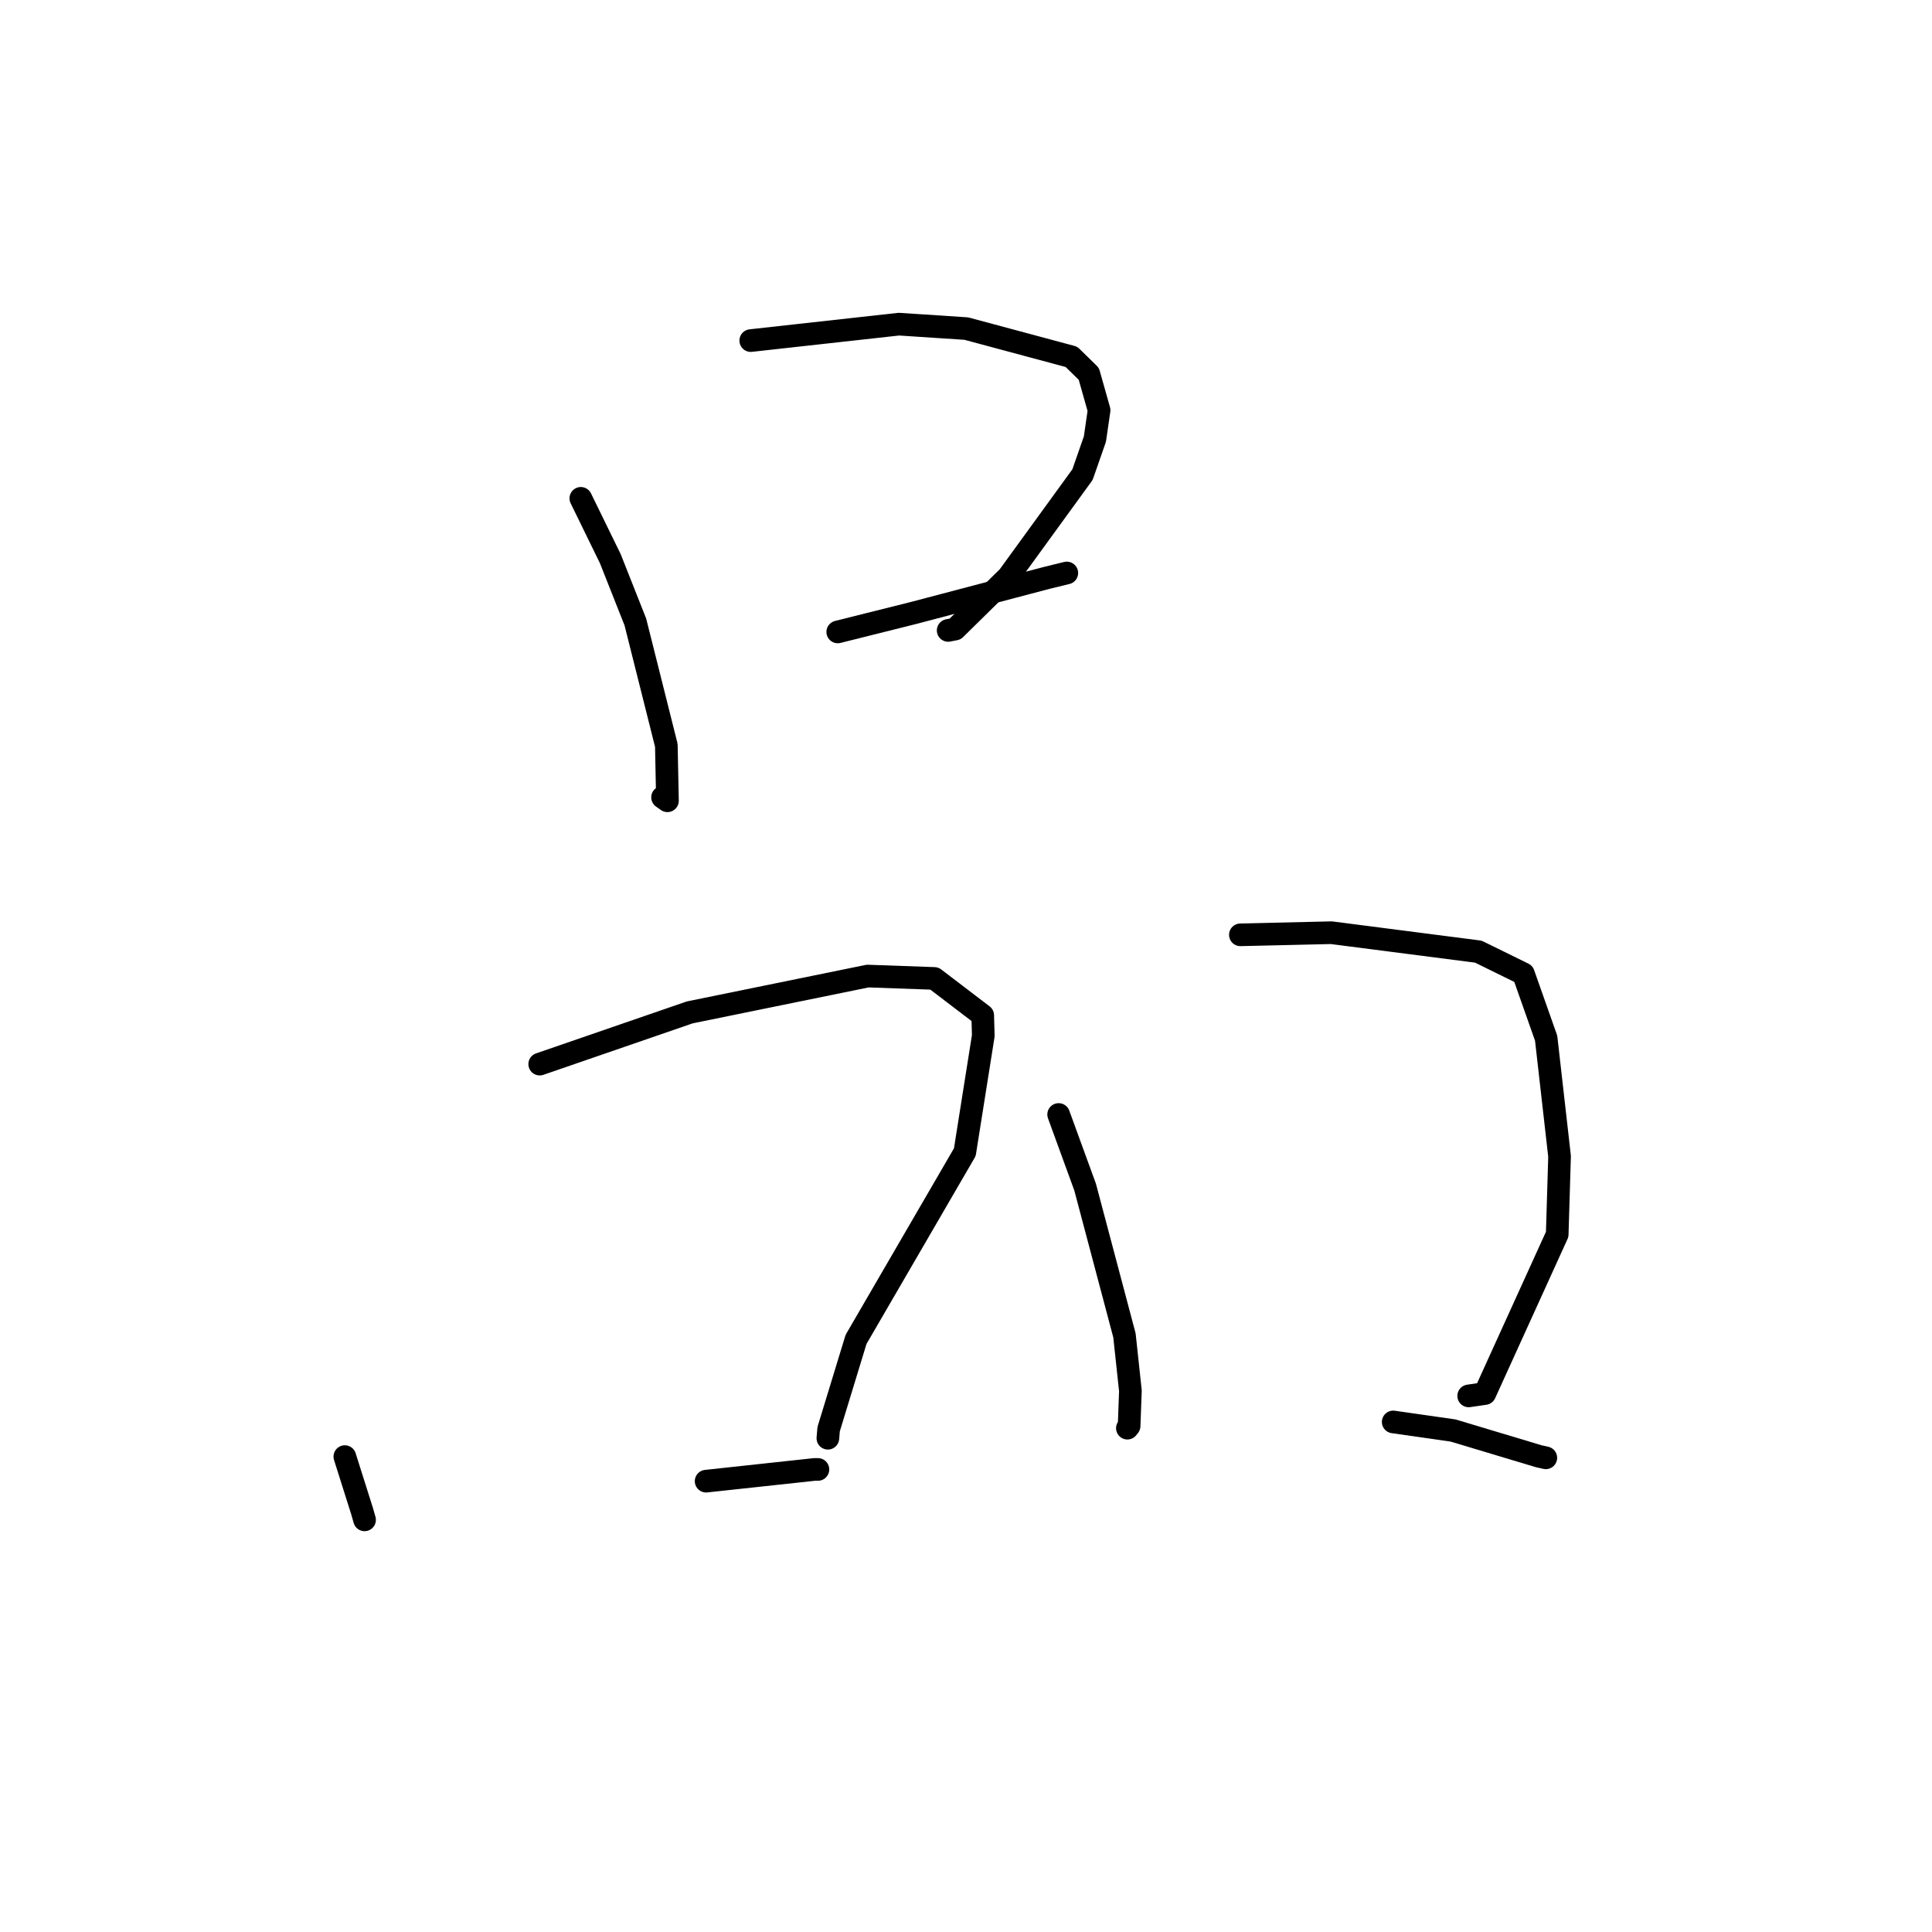 <?xml version="1.0" standalone="no"?>
    <svg width="256" height="256" xmlns="http://www.w3.org/2000/svg" version="1.1">
    <polyline stroke="black" stroke-width="3" stroke-linecap="round" fill="transparent" stroke-linejoin="round" points="76.963 66.033 80.866 74.021 84.187 82.41 88.294 98.765 88.442 106.107 87.793 105.651 " />
        <polyline stroke="black" stroke-width="3" stroke-linecap="round" fill="transparent" stroke-linejoin="round" points="99.478 45.129 119.113 42.952 128.042 43.54 141.972 47.282 144.272 49.533 145.636 54.355 145.081 58.181 143.435 62.893 133.62 76.404 126.563 83.351 125.637 83.534 " />
        <polyline stroke="black" stroke-width="3" stroke-linecap="round" fill="transparent" stroke-linejoin="round" points="111.006 83.735 121.033 81.226 138.825 76.54 141.257 75.947 141.358 75.924 " />
        <polyline stroke="black" stroke-width="3" stroke-linecap="round" fill="transparent" stroke-linejoin="round" points="45.692 193.008 47.976 200.23 48.307 201.388 " />
        <polyline stroke="black" stroke-width="3" stroke-linecap="round" fill="transparent" stroke-linejoin="round" points="71.514 141.001 91.391 134.149 114.974 129.333 123.804 129.648 130.215 134.537 130.29 137.243 127.844 152.667 113.431 177.476 109.799 189.37 109.698 190.574 " />
        <polyline stroke="black" stroke-width="3" stroke-linecap="round" fill="transparent" stroke-linejoin="round" points="93.565 196.262 107.952 194.706 108.379 194.709 " />
        <polyline stroke="black" stroke-width="3" stroke-linecap="round" fill="transparent" stroke-linejoin="round" points="140.276 147.676 143.787 157.306 148.996 176.945 149.785 184.29 149.613 188.953 149.383 189.24 " />
        <polyline stroke="black" stroke-width="3" stroke-linecap="round" fill="transparent" stroke-linejoin="round" points="164.356 123.868 176.411 123.588 195.89 126.099 201.862 129.034 204.872 137.565 206.65 153.226 206.338 163.559 196.747 184.652 194.608 184.964 " />
        <polyline stroke="black" stroke-width="3" stroke-linecap="round" fill="transparent" stroke-linejoin="round" points="184.607 188.414 192.545 189.551 203.877 192.955 204.83 193.169 " />
        </svg>